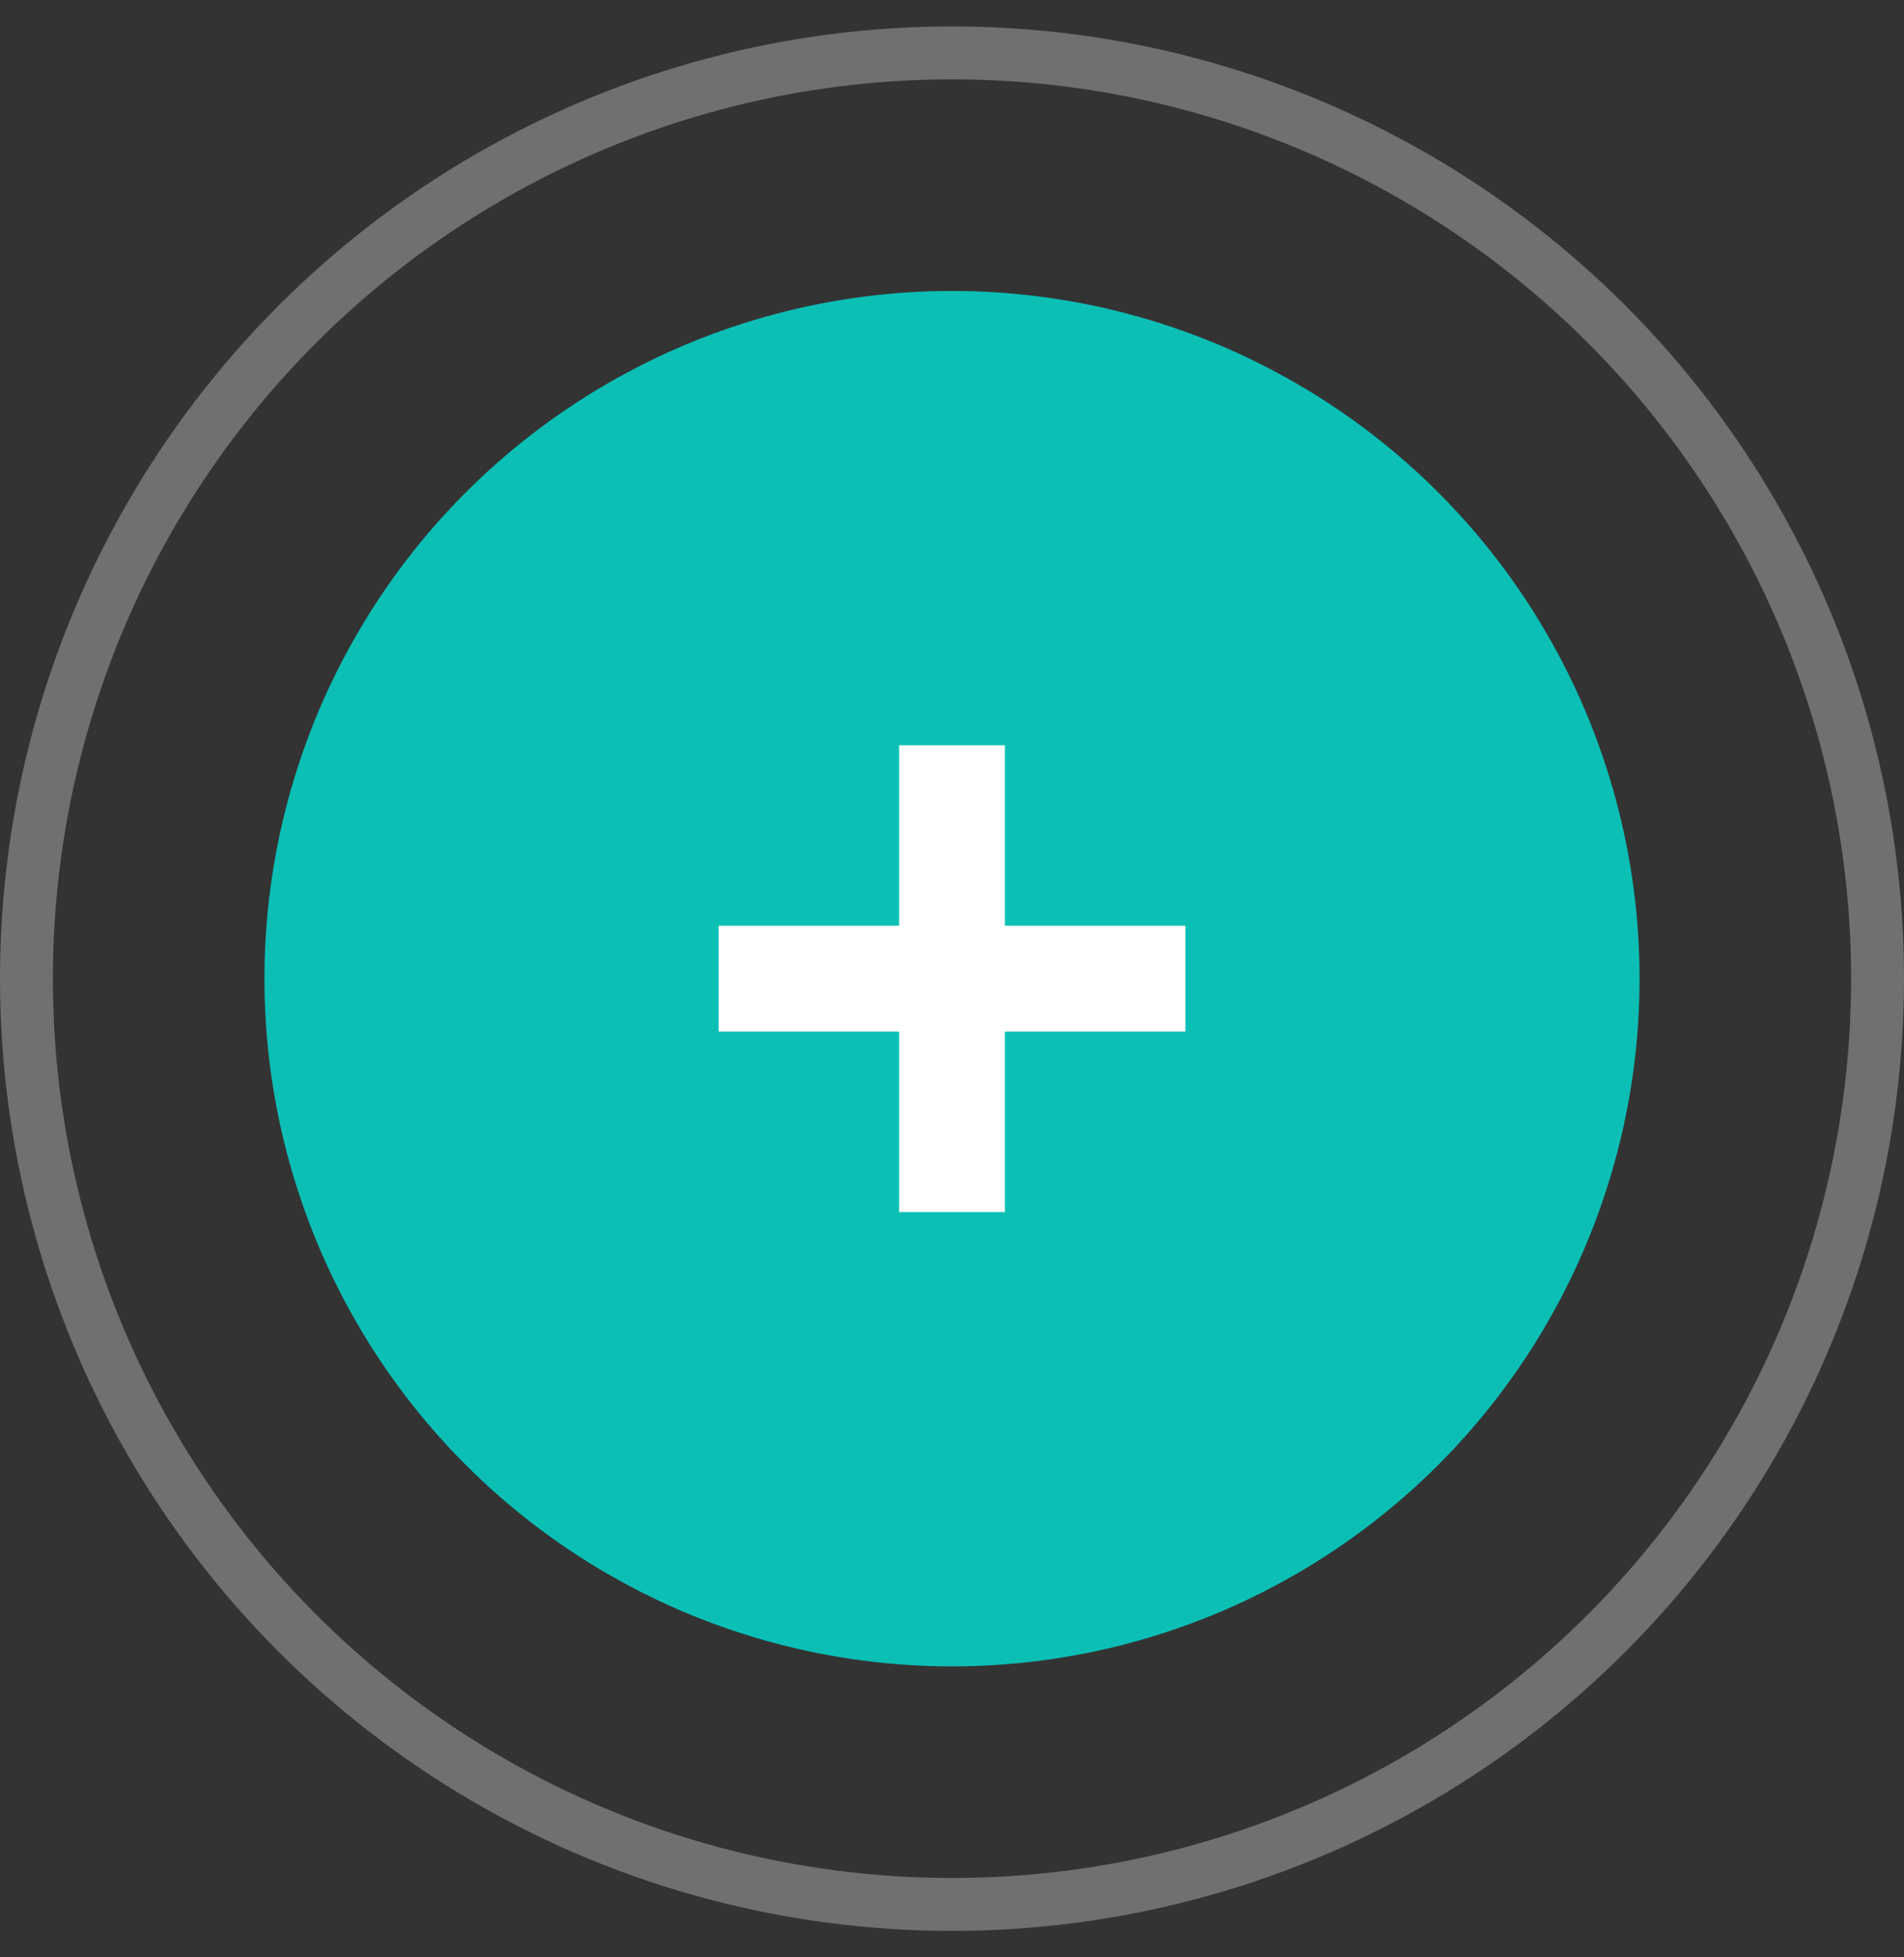 <svg width="36" height="37" viewBox="0 0 36 37" fill="none" xmlns="http://www.w3.org/2000/svg">
<rect x="0" y="0" width="36" height="37" fill="#333333" stroke="none"/>
<circle opacity="0.3" cx="18" cy="18.5" r="17.5" stroke="white"/>
<circle cx="18" cy="18.5" r="13" fill="#0BBFB5"/>
<path d="M18 15.088V21.913M21.413 18.5H14.588" stroke="white" stroke-width="2" stroke-linecap="square" stroke-linejoin="round"/>
</svg>
